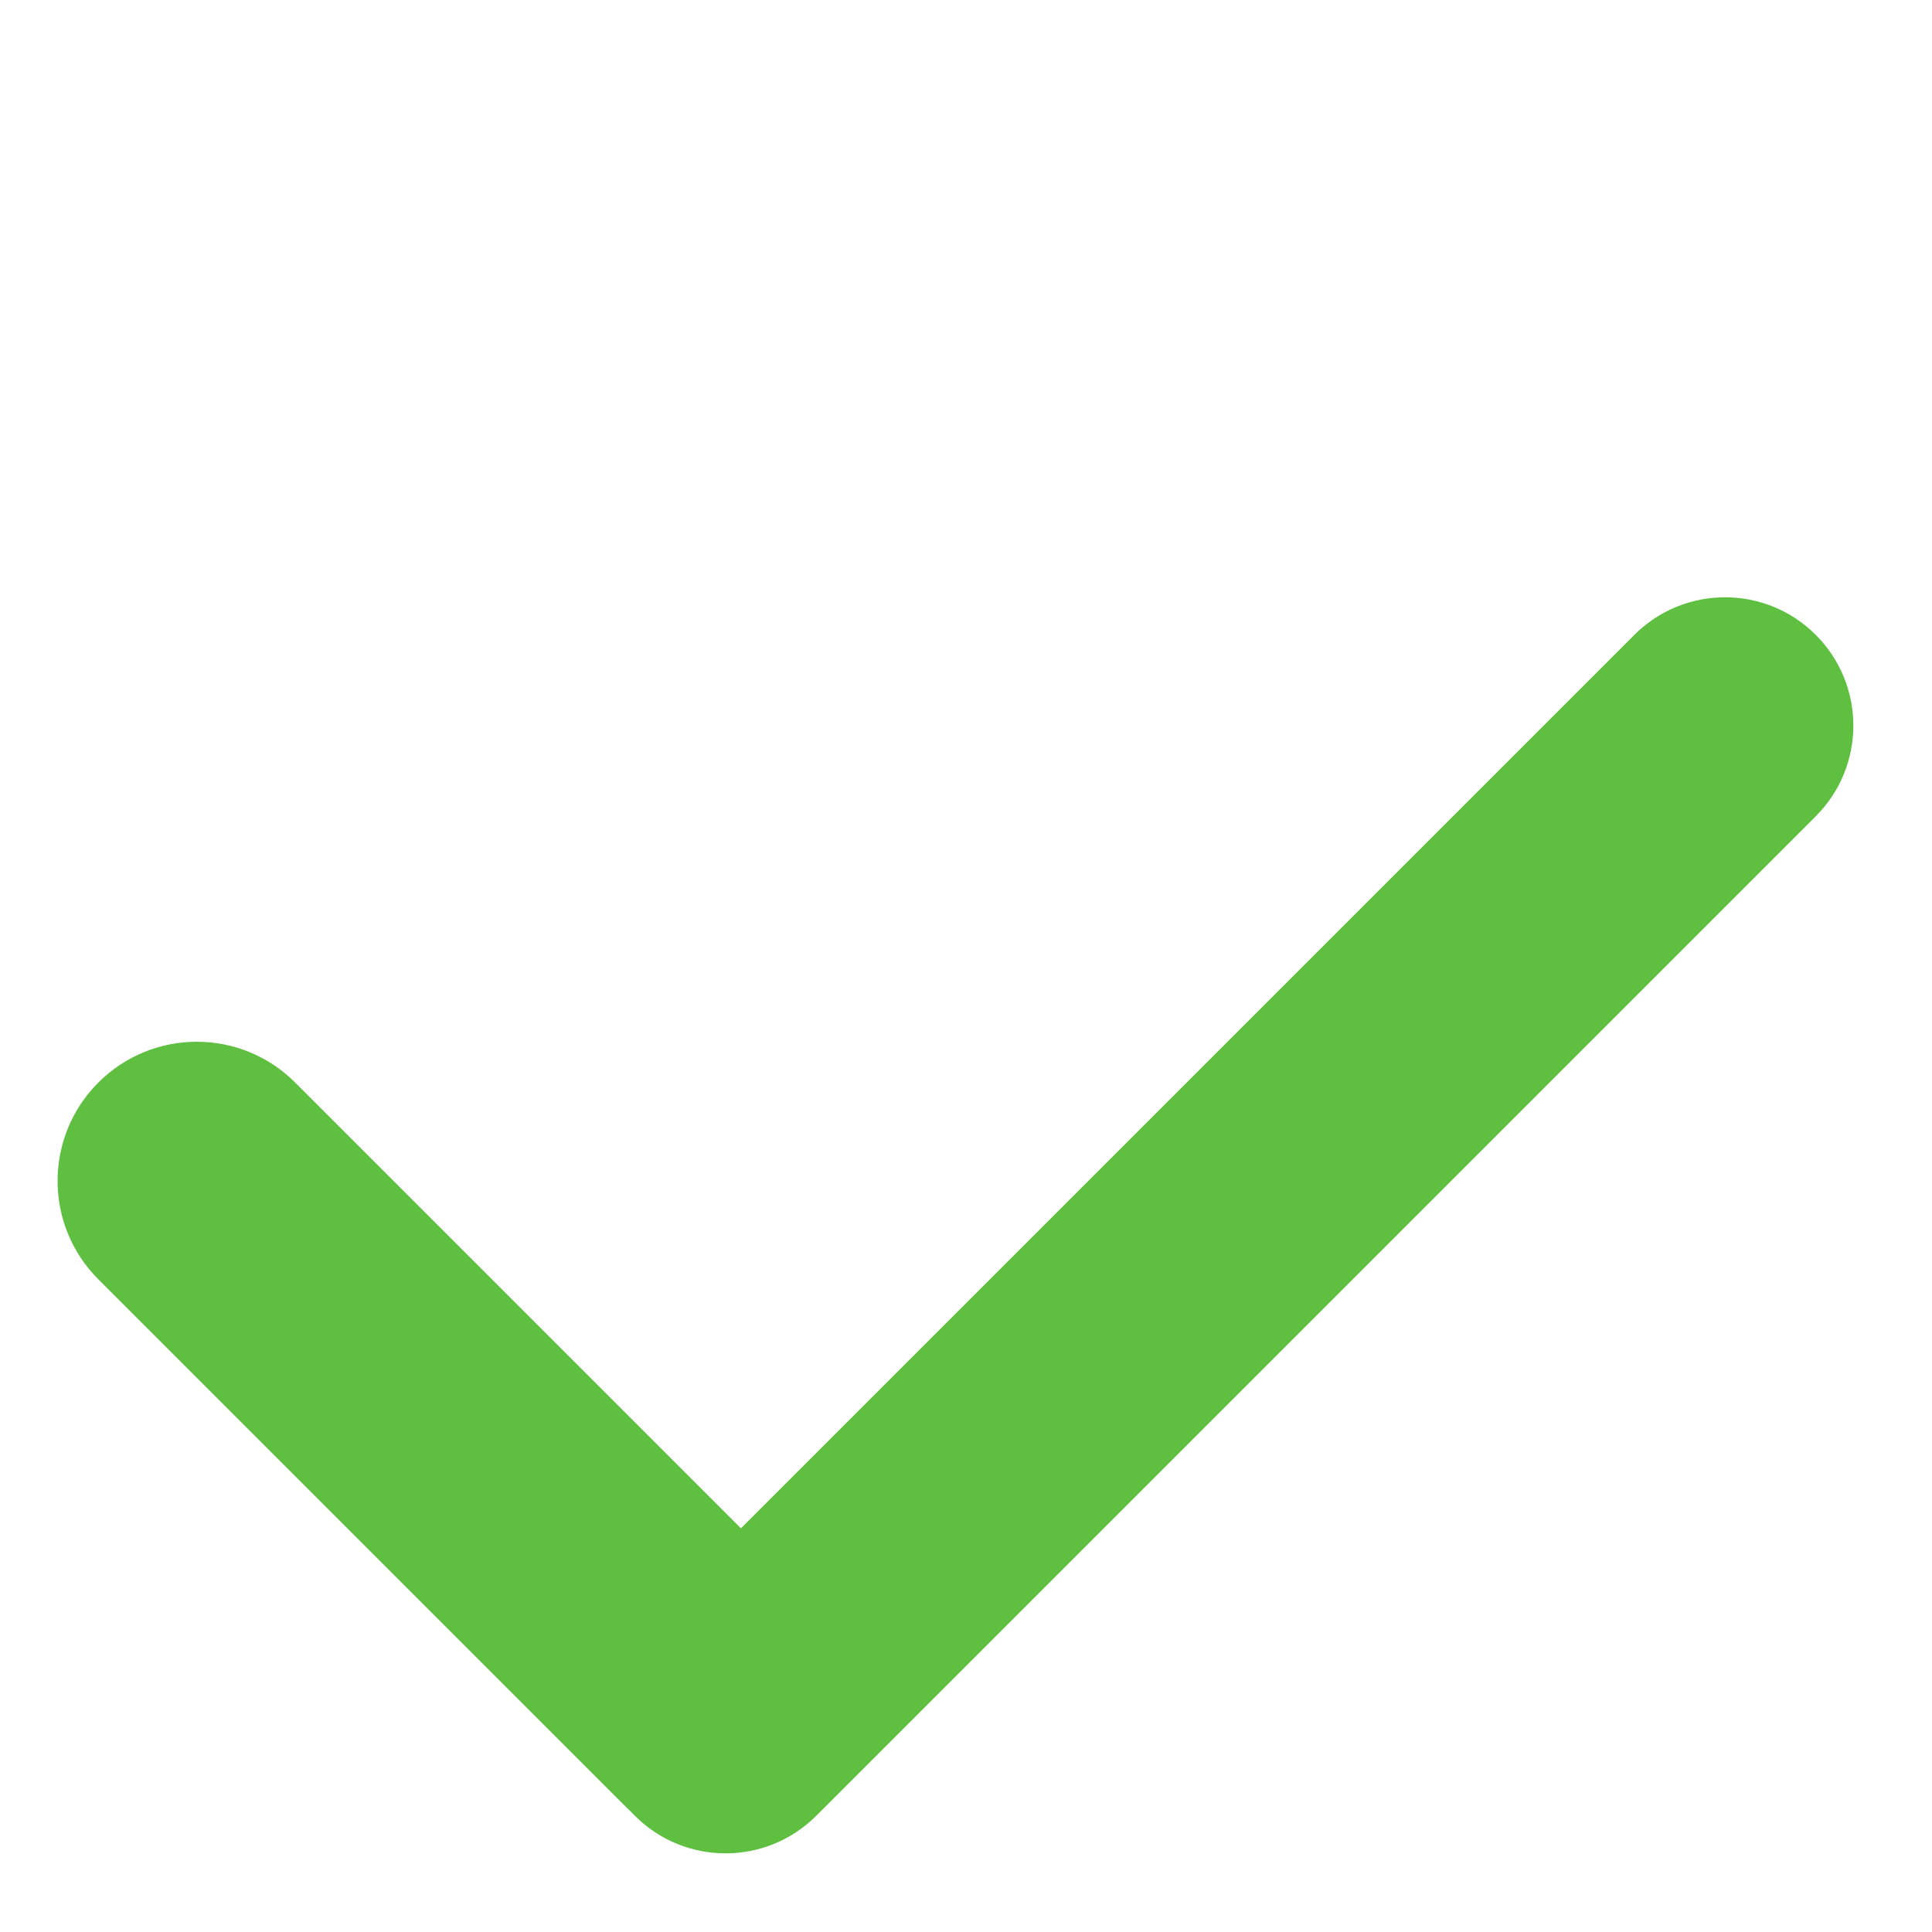 <svg width="18" height="18" viewBox="0 0 18 18" fill="none" xmlns="http://www.w3.org/2000/svg">
<path fill-rule="evenodd" clip-rule="evenodd" d="M16.917 5.915C16.45 5.448 15.694 5.448 15.227 5.915L6.903 14.239L2.75 10.086C2.244 9.579 1.423 9.579 0.916 10.086C0.41 10.592 0.41 11.413 0.916 11.919L5.842 16.845C5.856 16.859 5.87 16.872 5.884 16.885C5.894 16.896 5.904 16.907 5.915 16.917C6.381 17.384 7.138 17.384 7.605 16.917L16.917 7.605C17.384 7.138 17.384 6.382 16.917 5.915Z" fill="#5FBF40"/>
</svg>
